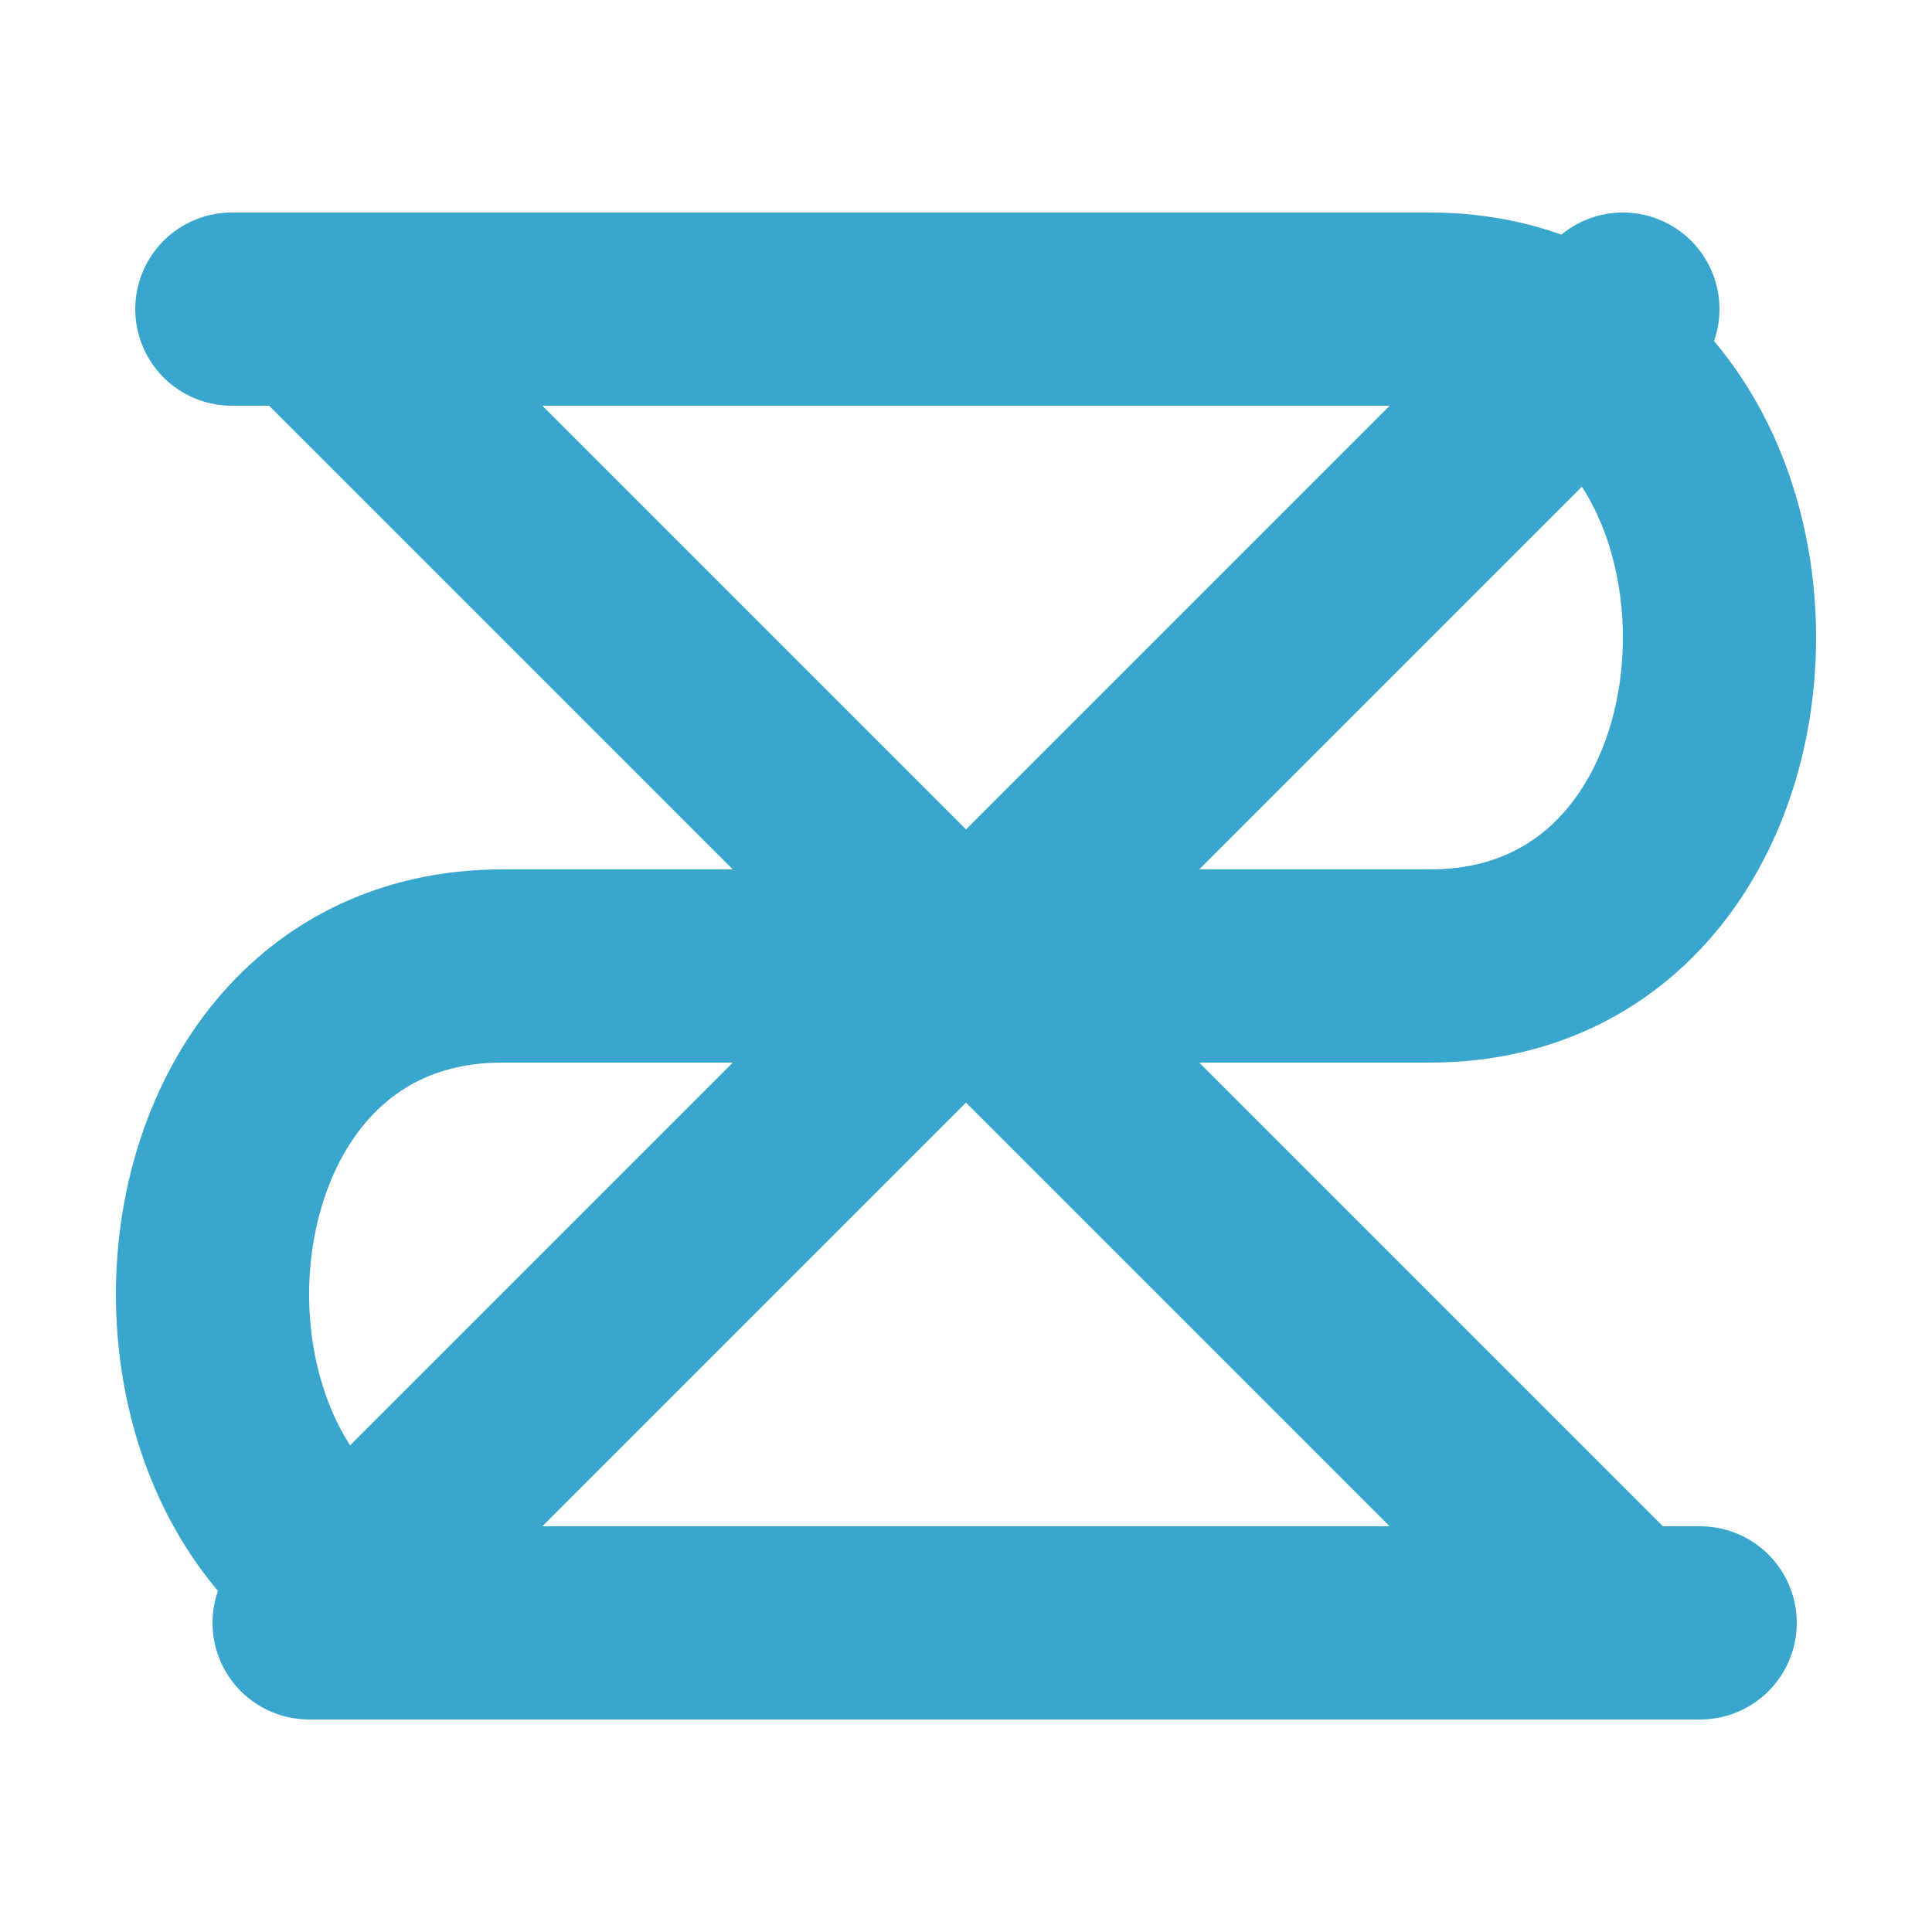 <svg viewBox="0 0 500 500" fill="none" xmlns="http://www.w3.org/2000/svg">
    <path
        d="M420 420L80 80H60C60 80 270 80 370 80C470 80 470 250 370 250C270 250 230 250 130 250C30 250 30 420 130 420C230 420 440 420 440 420L80 420L420 80"
        stroke="#39a7cd" stroke-width="50" stroke-linecap="round" stroke-linejoin="round" />
</svg>